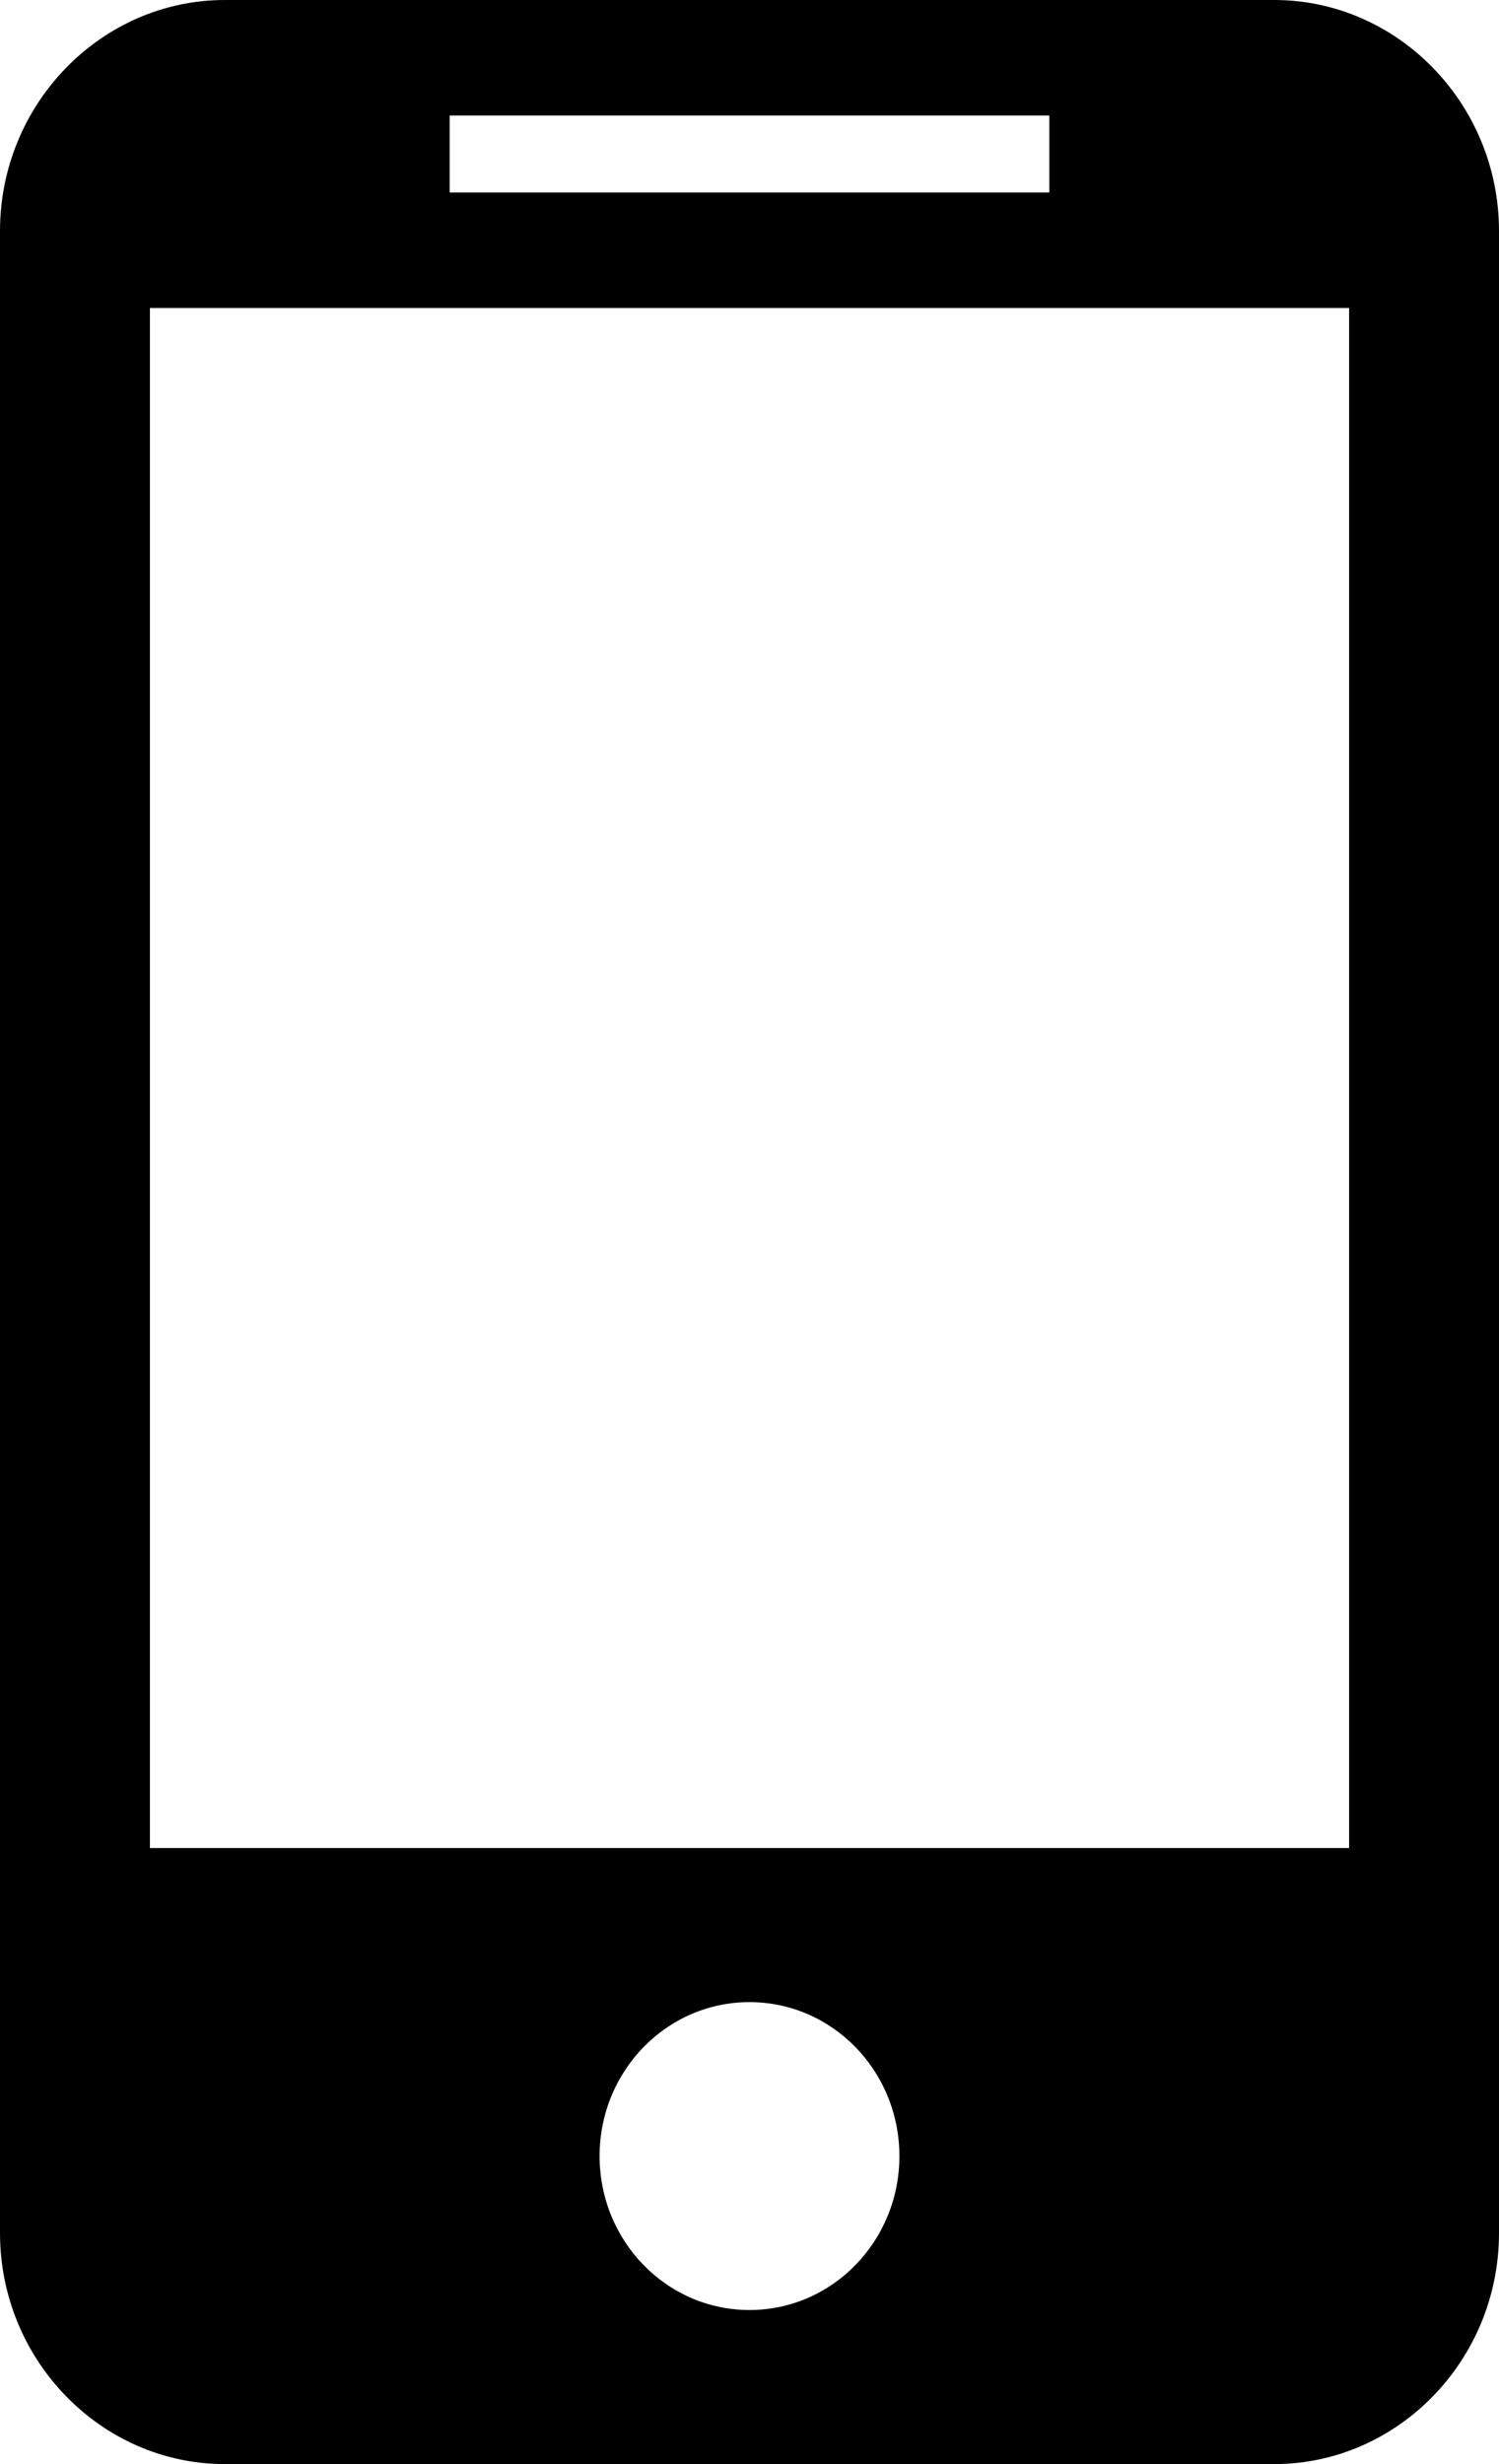 <svg width="14" height="23" viewBox="0 0 14 23" fill="none" xmlns="http://www.w3.org/2000/svg">
<path d="M11.9 0H2.1C0.945 0 0 0.97 0 2.156V20.844C0 22.03 0.945 23 2.1 23H11.9C13.055 23 14 22.03 14 20.844V2.156C14 0.97 13.055 0 11.9 0ZM4.2 1.078H9.8V1.797H4.2V1.078ZM7 21.562C6.226 21.562 5.6 20.919 5.6 20.125C5.6 19.331 6.226 18.688 7 18.688C7.774 18.688 8.4 19.331 8.4 20.125C8.4 20.919 7.774 21.562 7 21.562ZM12.6 17.25H1.4V2.875H12.6V17.25Z" fill="black"/>
</svg>
